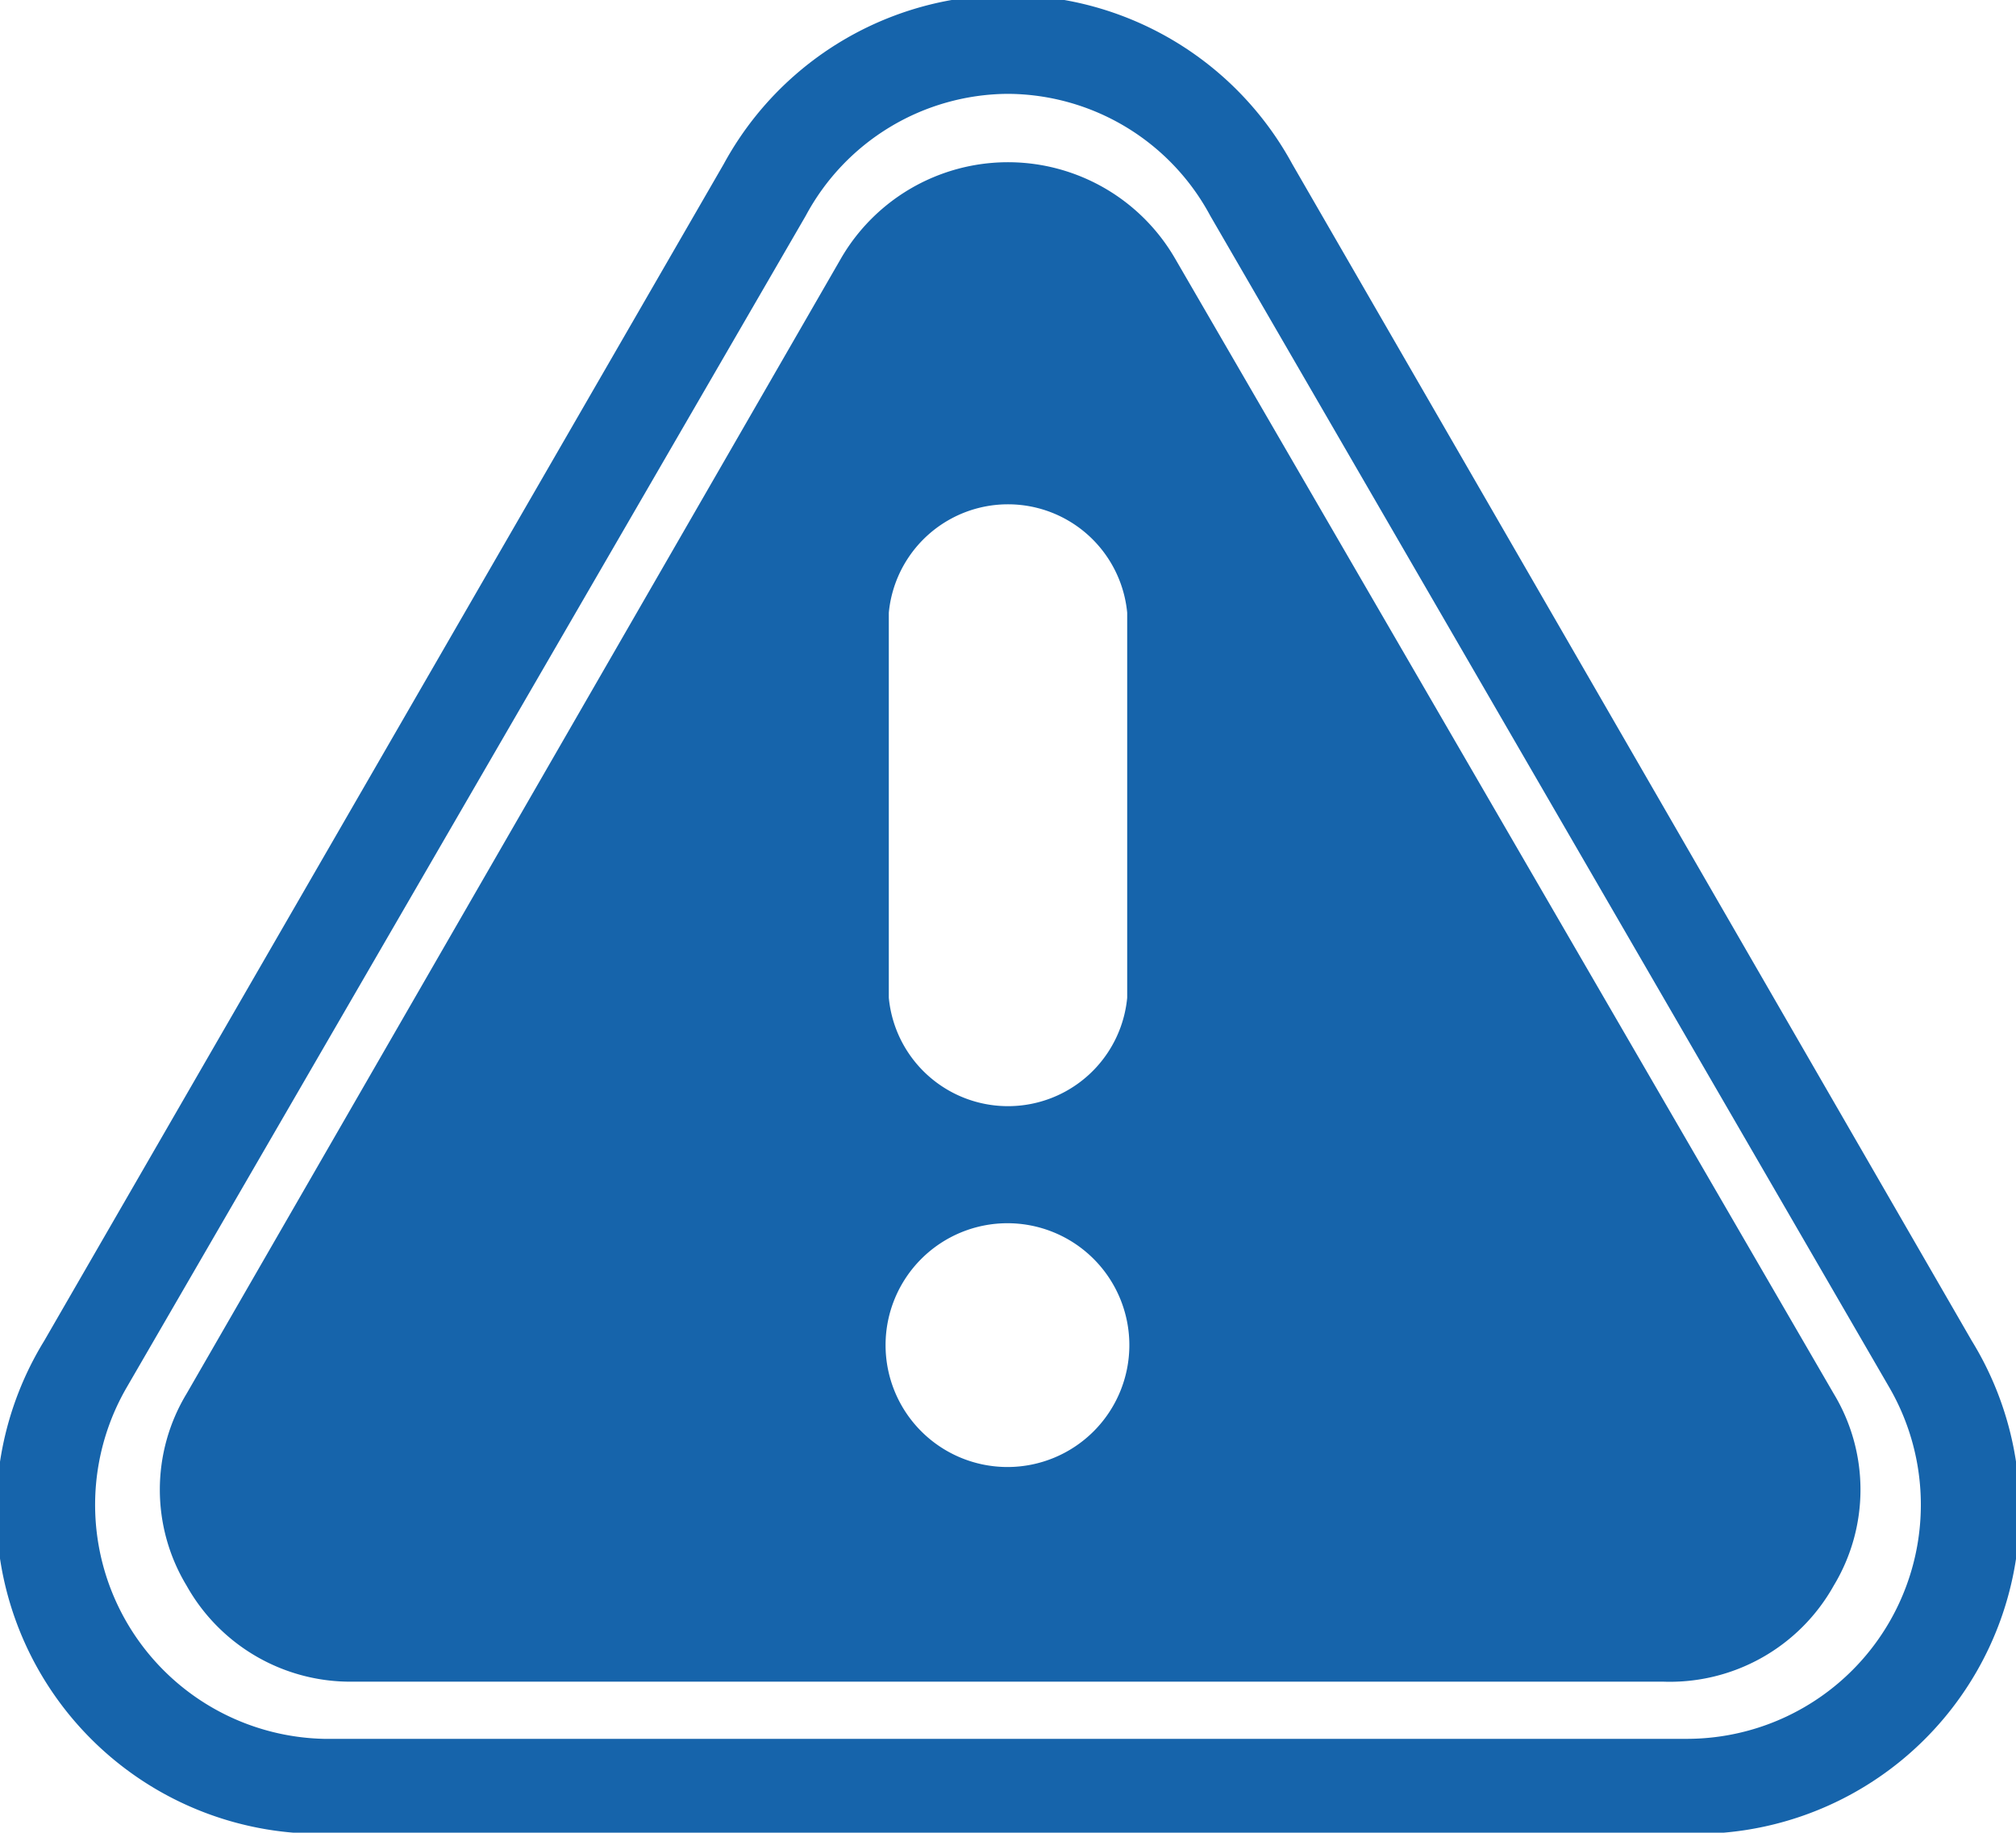 <svg xmlns="http://www.w3.org/2000/svg" xmlns:xlink="http://www.w3.org/1999/xlink" viewBox="0 0 18.69 16.99"><defs><style>.cls-1{fill:none;}.cls-2{clip-path:url(#clip-path);}.cls-3{fill:#1664AB;}</style><clipPath id="clip-path" transform="translate(0)"><rect class="cls-1" width="18.7" height="17.03"/></clipPath></defs><g id="Capa_2" data-name="Capa 2"><g id="Mapa_del_sitio" data-name="Mapa del sitio"><g class="cls-2"><path class="cls-3" d="M15.65,17H3A3,3,0,0,1,.41,12.43L6.71,1.52a3,3,0,0,1,5.27,0l6.3,10.91A3,3,0,0,1,15.65,17ZM9.34.87A2.14,2.14,0,0,0,7.47,2L1.17,12.87A2.17,2.17,0,0,0,3,16.12H15.65a2.17,2.17,0,0,0,1.87-3.25L11.22,2A2.14,2.14,0,0,0,9.34.87ZM17,12.92,10.89,2.39a1.79,1.79,0,0,0-3.09,0L1.73,12.92a1.72,1.72,0,0,0,0,1.78,1.74,1.74,0,0,0,1.54.89H15.42A1.74,1.74,0,0,0,17,14.7a1.72,1.72,0,0,0,0-1.78ZM8.24,5.68a1.11,1.11,0,0,1,2.21,0V9.25a1.11,1.11,0,0,1-2.21,0Zm1.1,7.92a1.13,1.13,0,1,1,1.13-1.13A1.13,1.13,0,0,1,9.34,13.6Z" transform="translate(0)"/></g></g></g></svg>